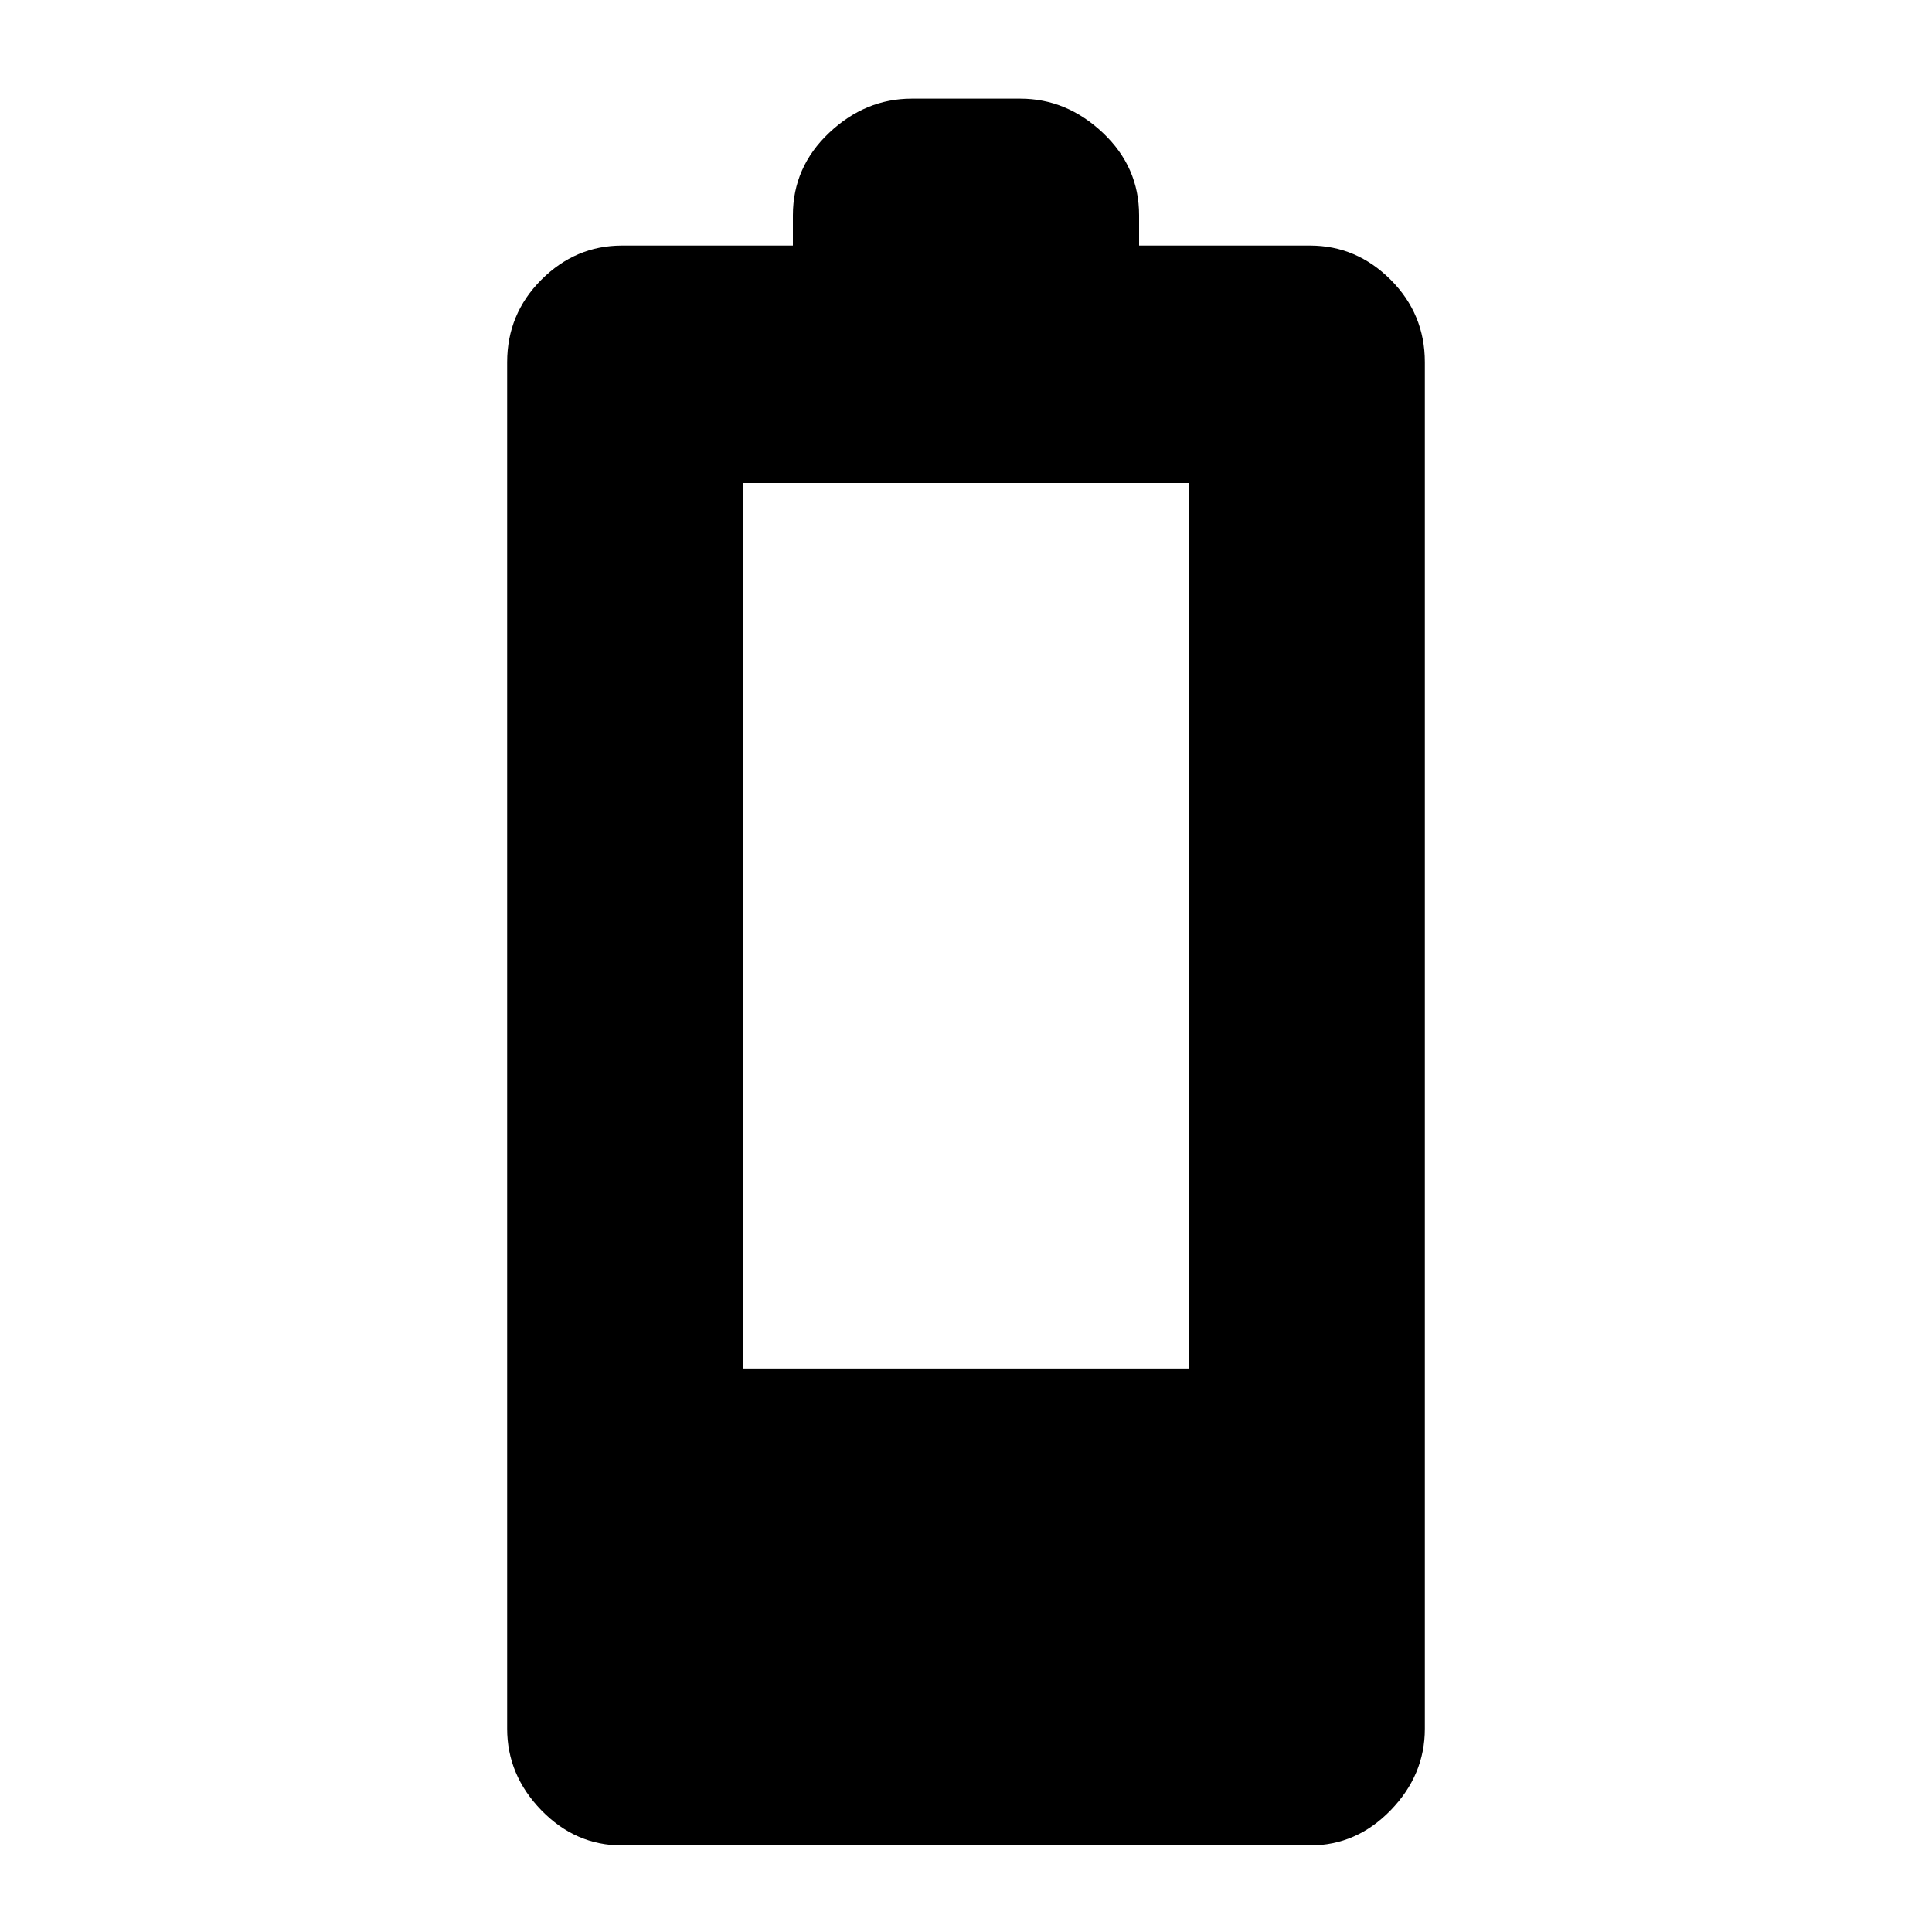 <svg xmlns="http://www.w3.org/2000/svg" height="20" width="20"><path d="M6.438 19.104q-.48 0-.834-.364-.354-.365-.354-.844V3.75q0-.5.354-.854t.834-.354h1.77v-.313q0-.5.375-.854t.855-.354h1.124q.48 0 .855.354t.375.854v.313h1.77q.48 0 .834.354t.354.854v14.146q0 .479-.354.844-.354.364-.834.364Zm1.25-4.937h4.624V5H7.688Z"/></svg>